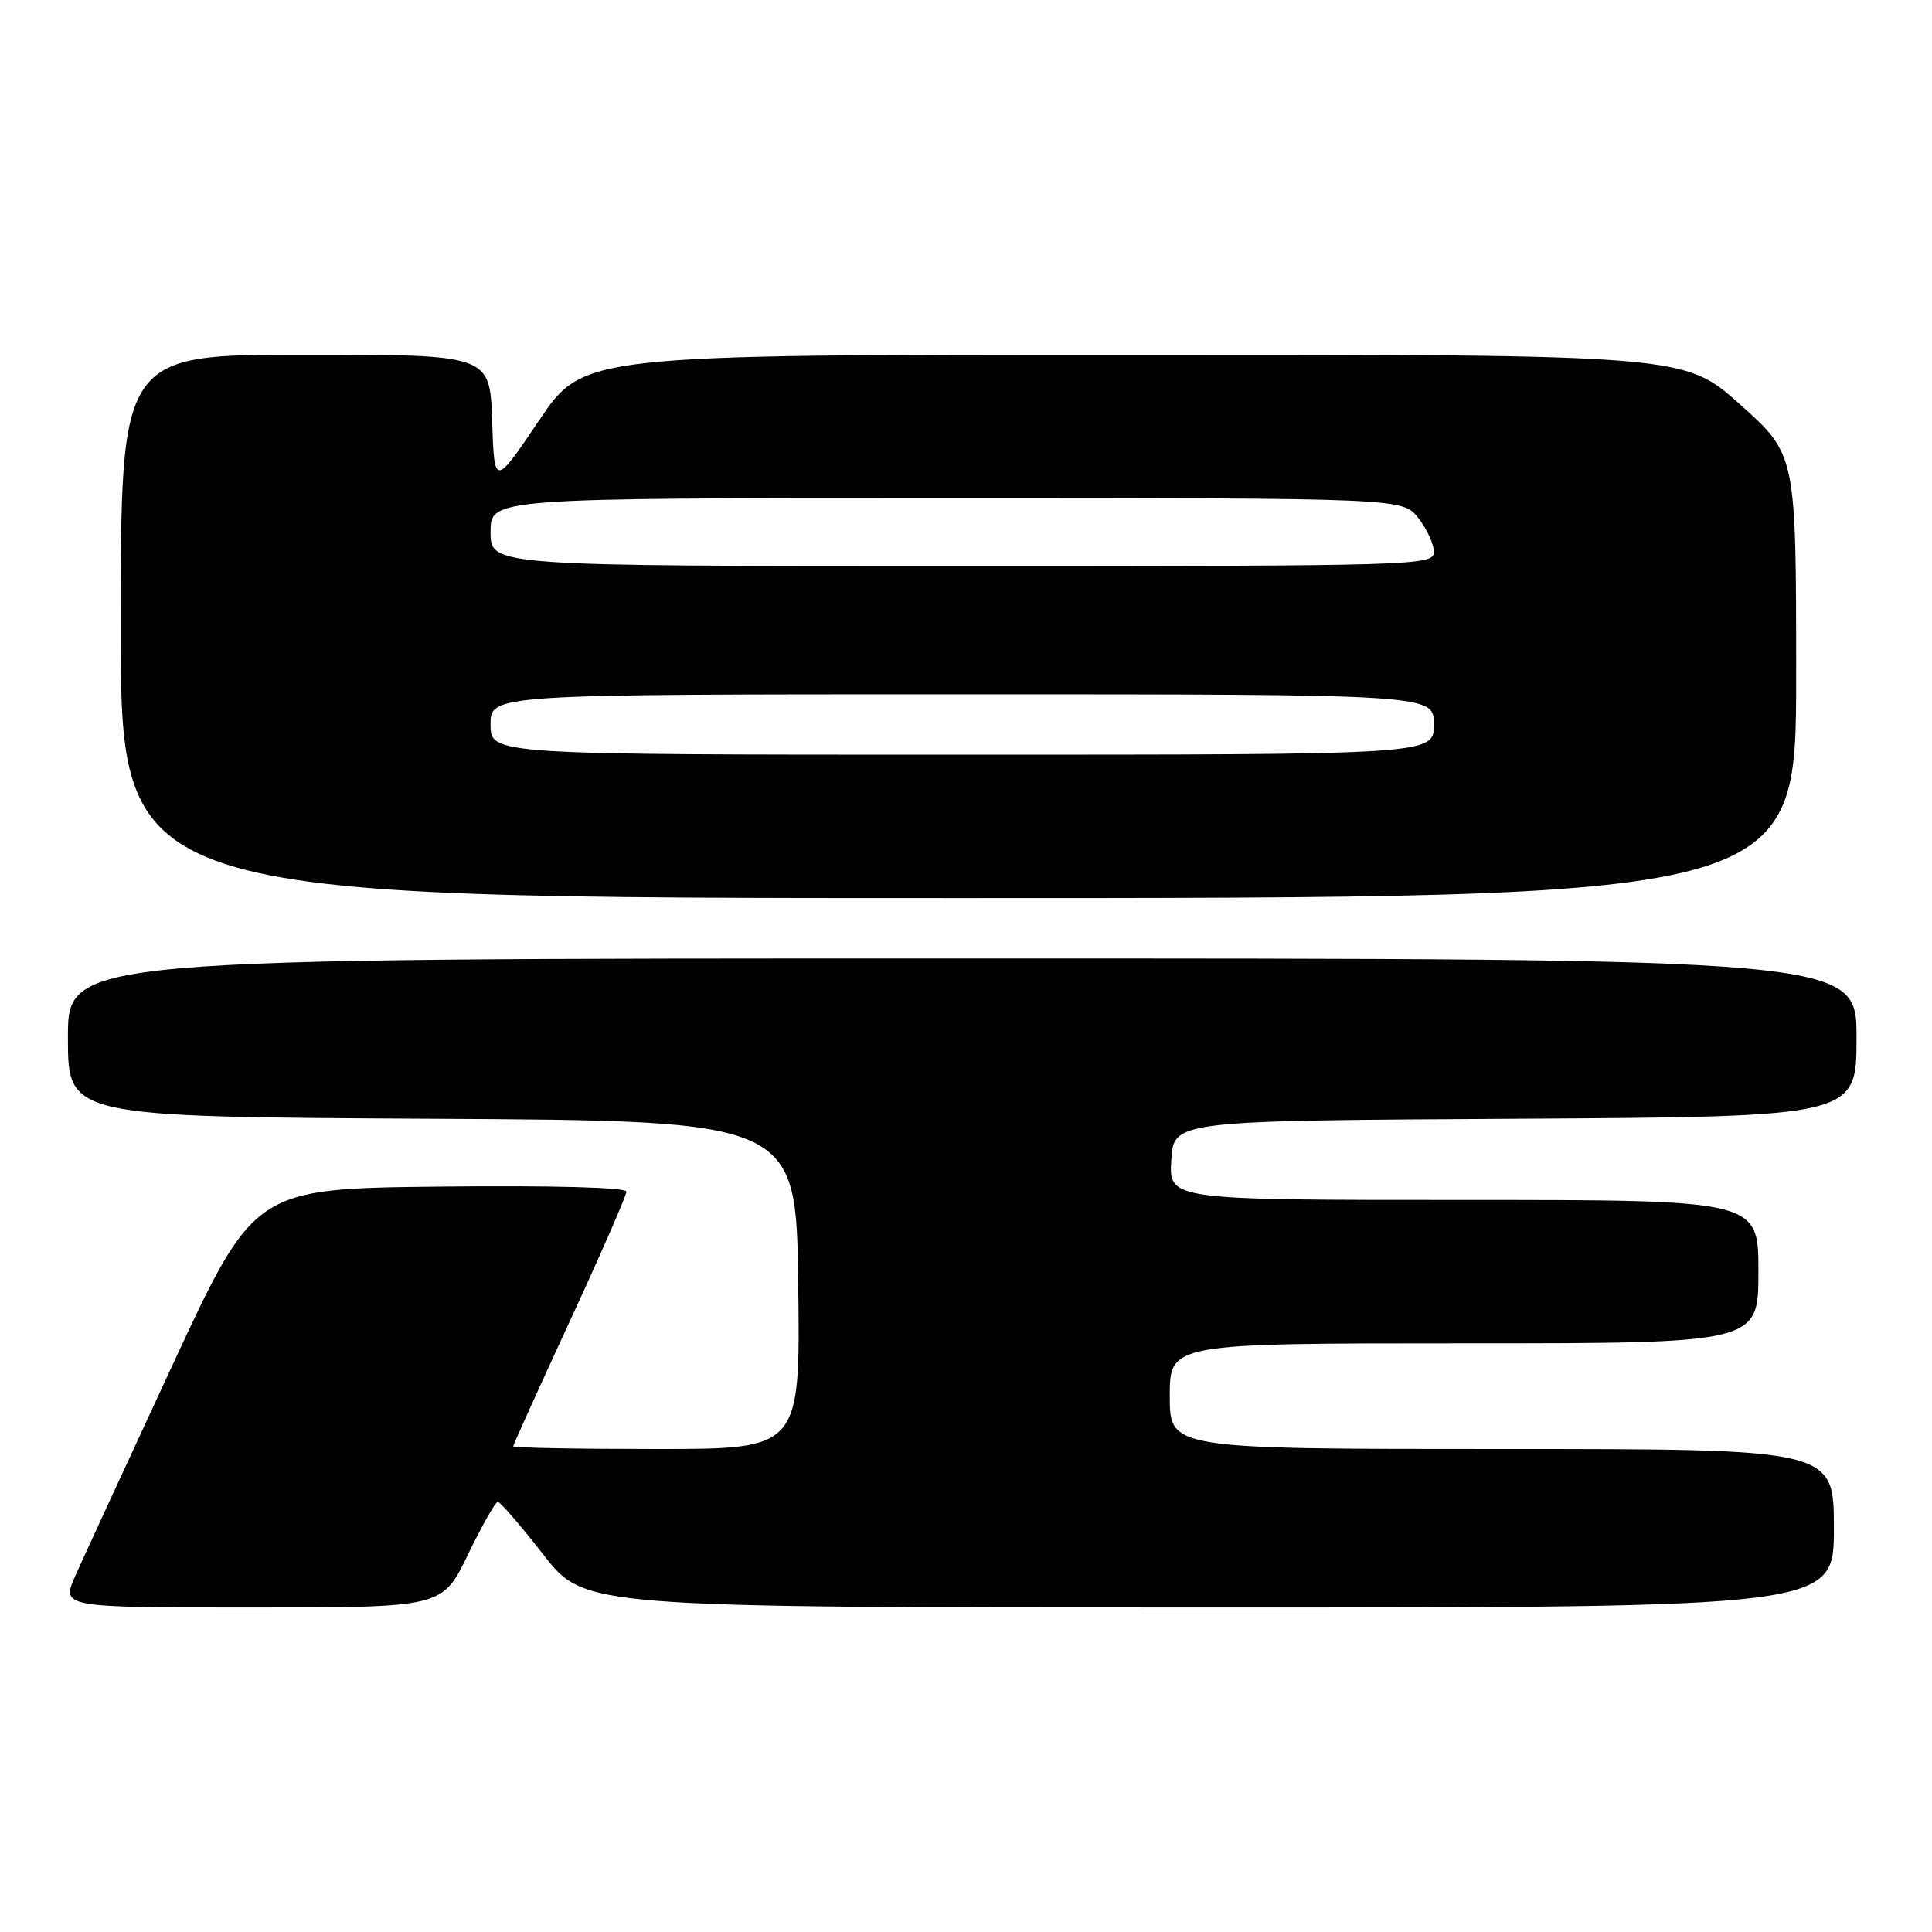 <?xml version="1.0" encoding="UTF-8" standalone="no"?>
<!DOCTYPE svg PUBLIC "-//W3C//DTD SVG 1.1//EN" "http://www.w3.org/Graphics/SVG/1.1/DTD/svg11.dtd" >
<svg xmlns="http://www.w3.org/2000/svg" xmlns:xlink="http://www.w3.org/1999/xlink" version="1.1" viewBox="0 0 256 256">
 <g >
 <path fill="currentColor"
d=" M 62.00 206.00 C 63.86 202.15 65.65 199.00 65.96 199.00 C 66.28 199.00 69.00 202.15 72.00 206.00 C 77.46 213.00 77.46 213.00 160.23 213.00 C 243.00 213.00 243.00 213.00 243.00 202.50 C 243.00 192.00 243.00 192.00 199.00 192.00 C 155.00 192.00 155.00 192.00 155.00 185.00 C 155.00 178.00 155.00 178.00 194.00 178.00 C 233.00 178.00 233.00 178.00 233.00 168.50 C 233.00 159.00 233.00 159.00 193.95 159.00 C 154.90 159.00 154.90 159.00 155.20 153.75 C 155.50 148.50 155.50 148.50 200.75 148.24 C 246.00 147.98 246.00 147.98 246.00 137.49 C 246.00 127.00 246.00 127.00 127.50 127.00 C 9.00 127.00 9.00 127.00 9.00 137.49 C 9.00 147.98 9.00 147.98 57.25 148.24 C 105.50 148.50 105.50 148.50 105.77 170.25 C 106.04 192.00 106.04 192.00 87.02 192.00 C 76.56 192.00 68.00 191.84 68.00 191.65 C 68.00 191.45 71.38 183.99 75.50 175.07 C 79.63 166.14 83.00 158.42 83.00 157.90 C 83.00 157.34 73.21 157.07 58.36 157.23 C 33.71 157.50 33.71 157.50 22.80 181.00 C 16.80 193.93 11.04 206.41 10.00 208.75 C 8.11 213.00 8.11 213.00 33.36 213.00 C 58.61 213.00 58.61 213.00 62.00 206.00 Z  M 238.00 89.62 C 238.00 60.25 238.00 60.25 230.60 53.62 C 223.20 47.00 223.20 47.00 150.25 47.00 C 77.30 47.00 77.30 47.00 71.40 55.75 C 65.50 64.50 65.50 64.50 65.21 55.75 C 64.92 47.00 64.92 47.00 40.46 47.00 C 16.00 47.00 16.00 47.00 16.00 83.00 C 16.00 119.00 16.00 119.00 127.00 119.00 C 238.00 119.00 238.00 119.00 238.00 89.62 Z  M 65.00 96.00 C 65.00 92.00 65.00 92.00 127.50 92.00 C 190.00 92.00 190.00 92.00 190.00 96.00 C 190.00 100.00 190.00 100.00 127.50 100.00 C 65.00 100.00 65.00 100.00 65.00 96.00 Z  M 65.00 70.50 C 65.00 66.00 65.00 66.00 125.43 66.00 C 185.85 66.00 185.85 66.00 187.93 68.63 C 189.07 70.08 190.00 72.11 190.00 73.13 C 190.00 74.94 187.83 75.00 127.50 75.00 C 65.00 75.00 65.00 75.00 65.00 70.50 Z "/>
</g>
</svg>